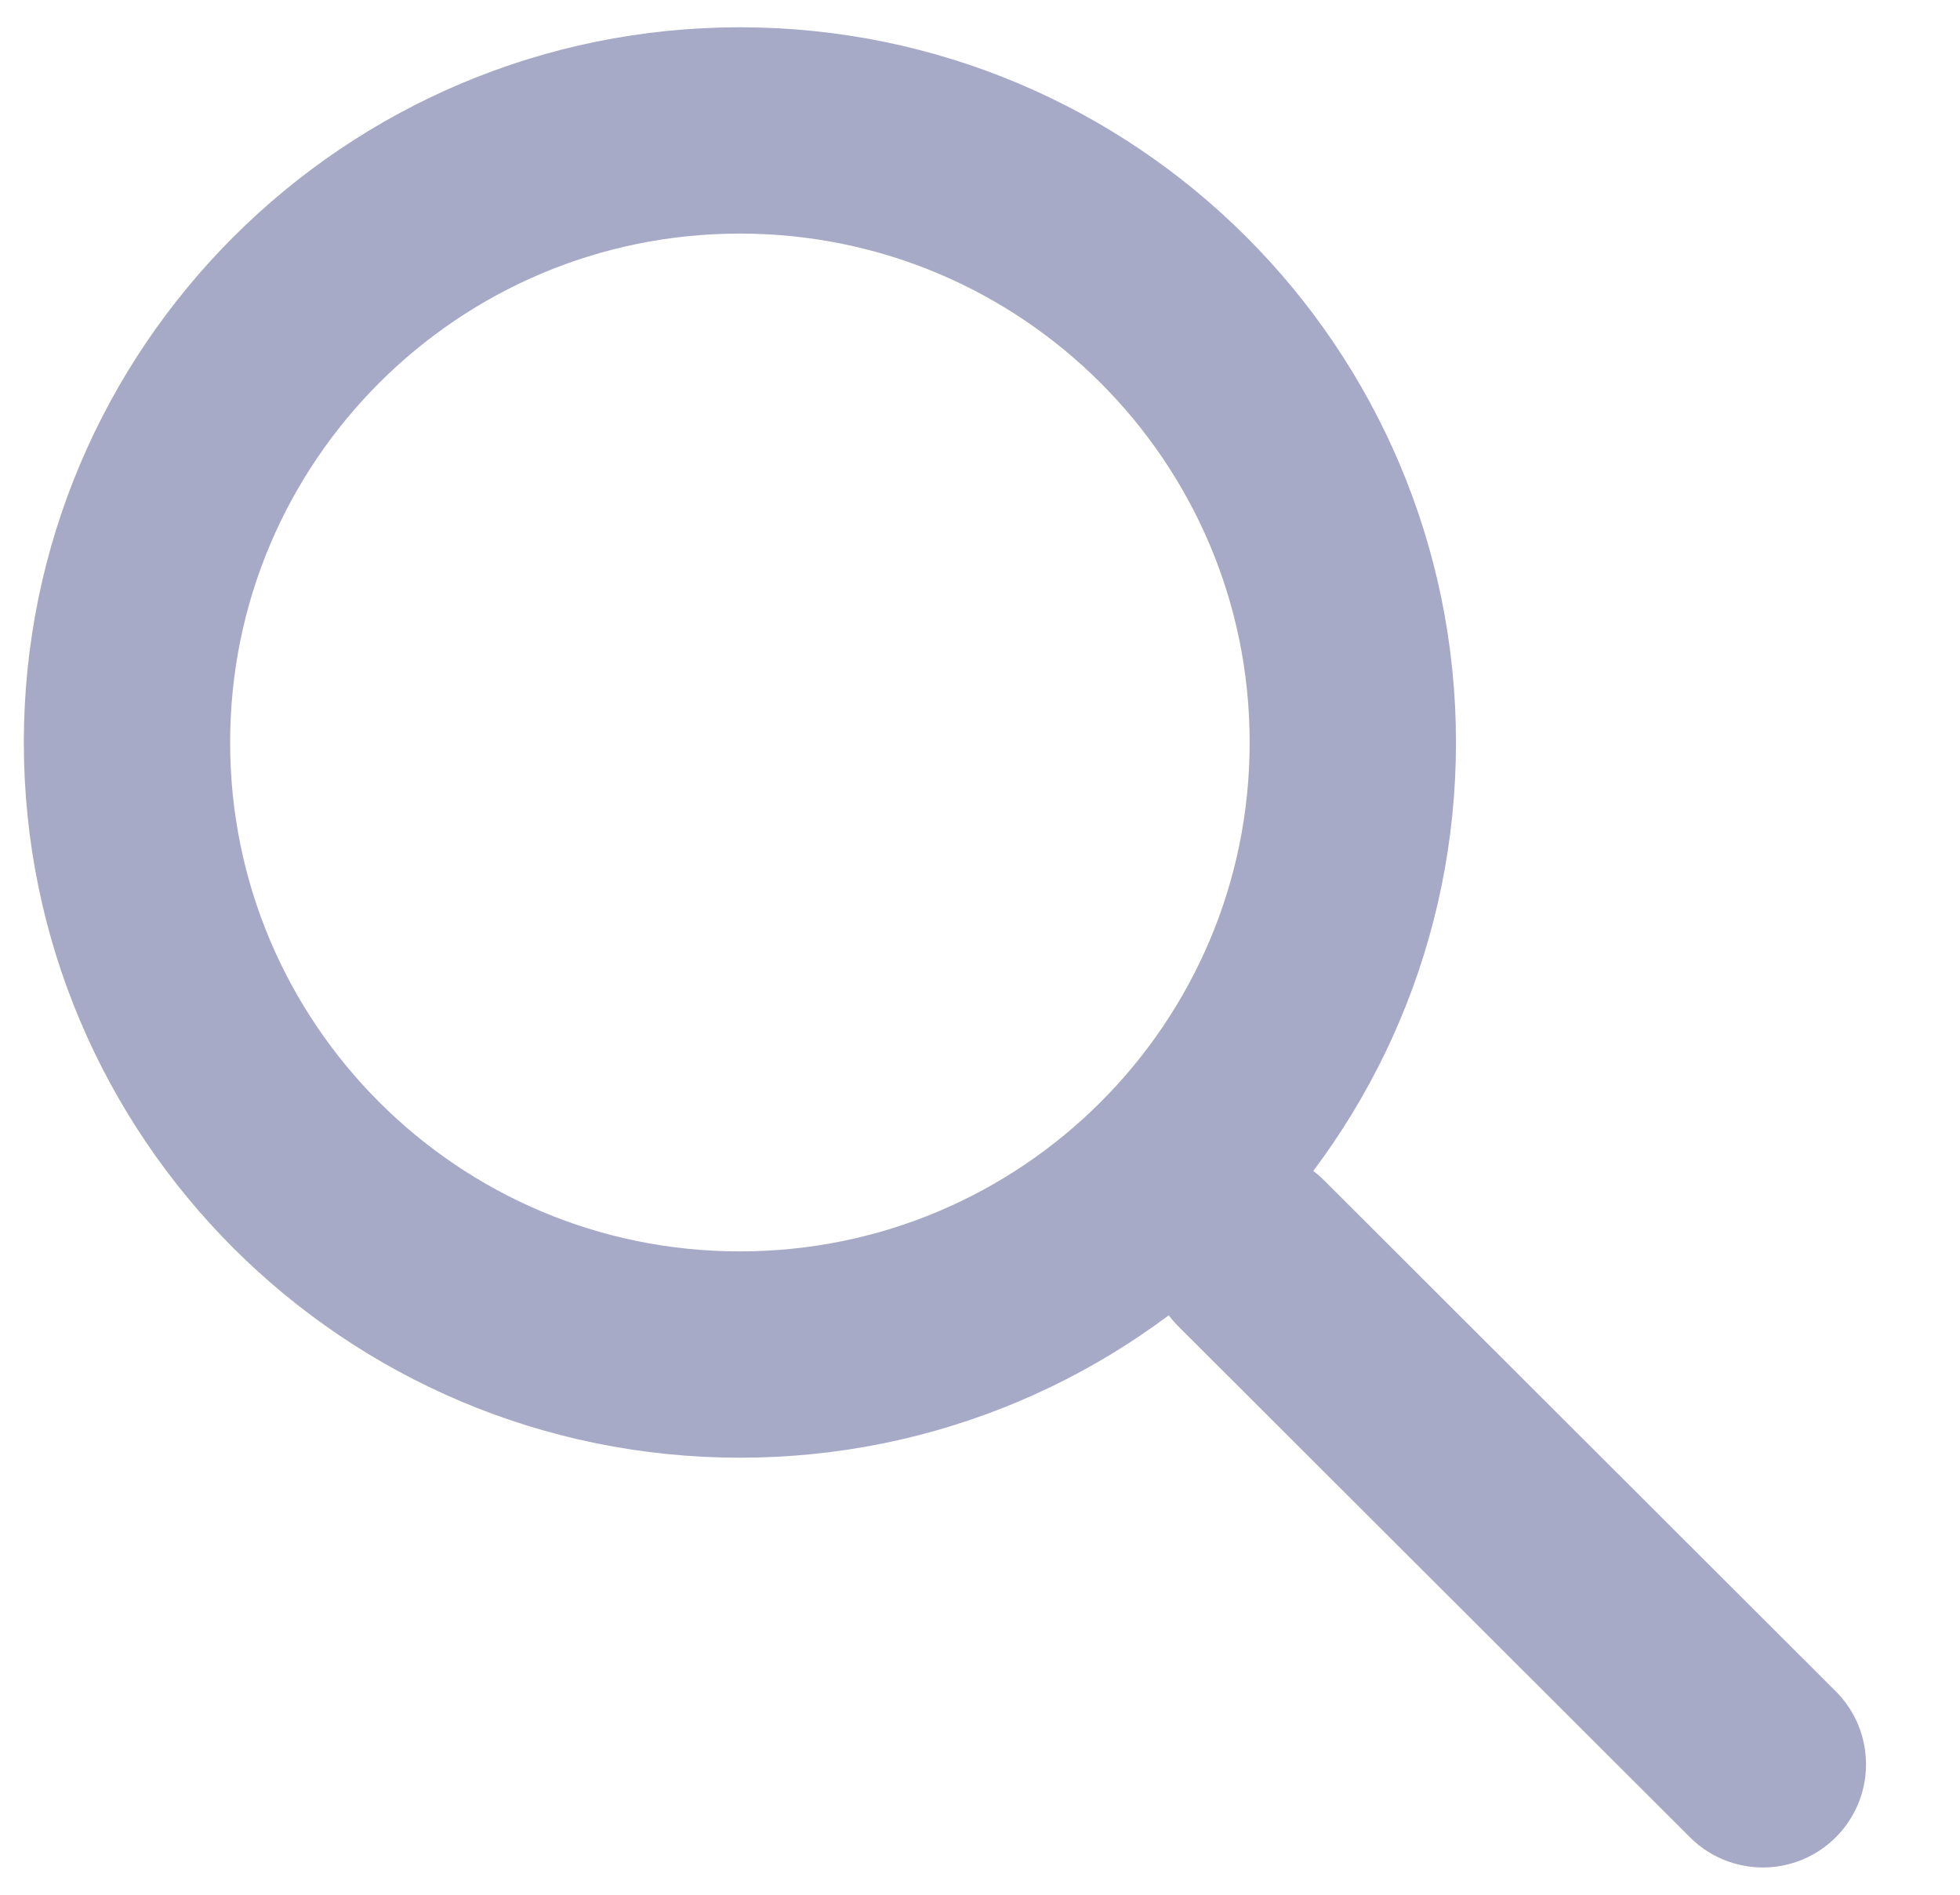 <svg width="30" height="29" viewBox="0 0 19 18" fill="none" xmlns="http://www.w3.org/2000/svg">
<path d="M13.114 7.014C13.114 10.29 10.455 12.947 7.172 12.947C3.89 12.947 1.231 10.29 1.231 7.014C1.231 3.739 3.89 1.081 7.172 1.081C10.455 1.081 13.114 3.739 13.114 7.014Z" stroke="#A7AAC6" stroke-width="2"/>
<path d="M12.13 11.967L17.089 16.919" stroke="#A7AAC6" stroke-width="2" stroke-linecap="round" stroke-linejoin="round"/>
</svg>
